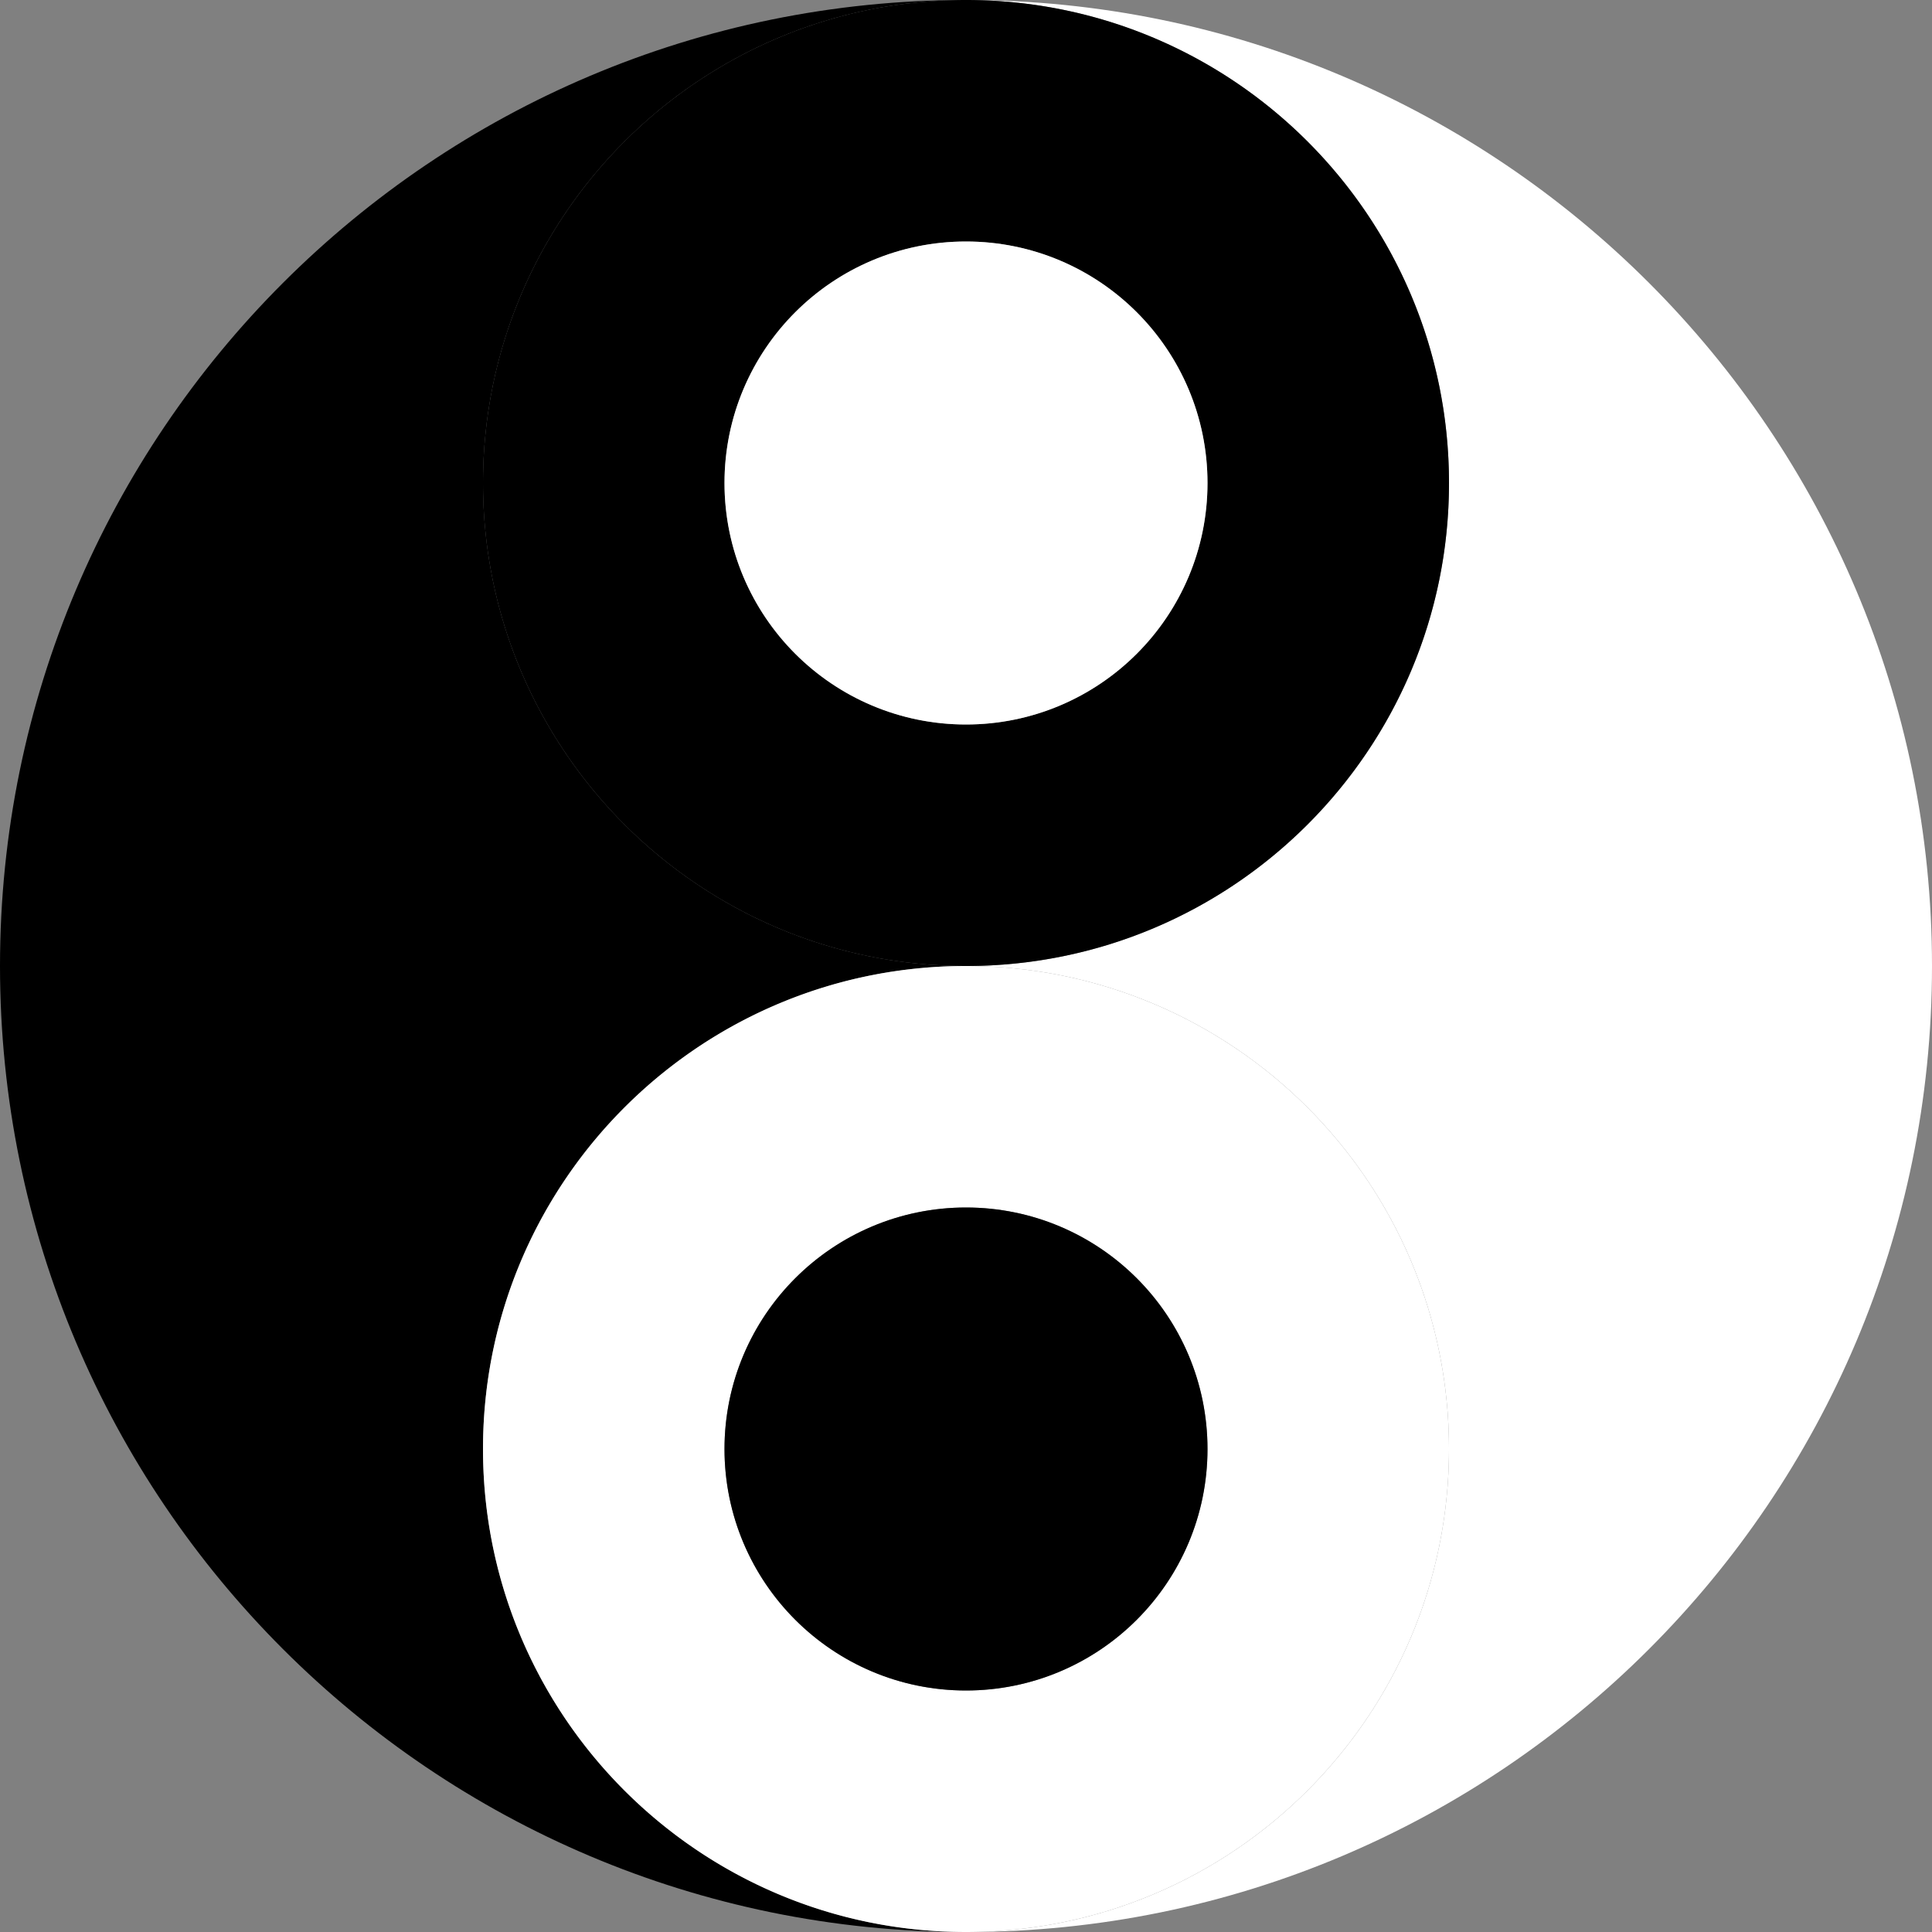 <svg xmlns="http://www.w3.org/2000/svg" viewBox="0 0 1000 1000"><rect x="0" y="0" width="1000" height="1000" fill="#808080" stroke="none"/><defs><style>.cls-1{fill:#fff;}</style></defs><title>Asset 1</title><g id="Layer_2" data-name="Layer 2"><g id="Layer_2-2" data-name="Layer 2"><path class="cls-1" d="M500,0C638.07,0,750,111.93,750,250S638.07,500,500,500c138.07,0,250,111.93,250,250s-111.93,250-250,250c276.14,0,500-223.86,500-500S776.14,0,500,0Z"/><path d="M250,750c0-138.07,111.93-250,250-250-138.07,0-250-111.93-250-250S361.93,0,500,0C223.86,0,0,223.86,0,500s223.86,500,500,500C361.93,1000,250,888.07,250,750Z"/><path d="M250,250c0,138.07,111.93,250,250,250S750,388.07,750,250,638.07,0,500,0,250,111.93,250,250ZM500,125A125,125,0,1,1,375,250,125,125,0,0,1,500,125Z"/><path class="cls-1" d="M750,750c0-138.07-111.93-250-250-250S250,611.93,250,750s111.93,250,250,250S750,888.07,750,750ZM500,875A125,125,0,1,1,625,750,125,125,0,0,1,500,875Z"/><circle cx="500" cy="750" r="125"/><circle class="cls-1" cx="500" cy="250" r="125"/></g></g></svg>